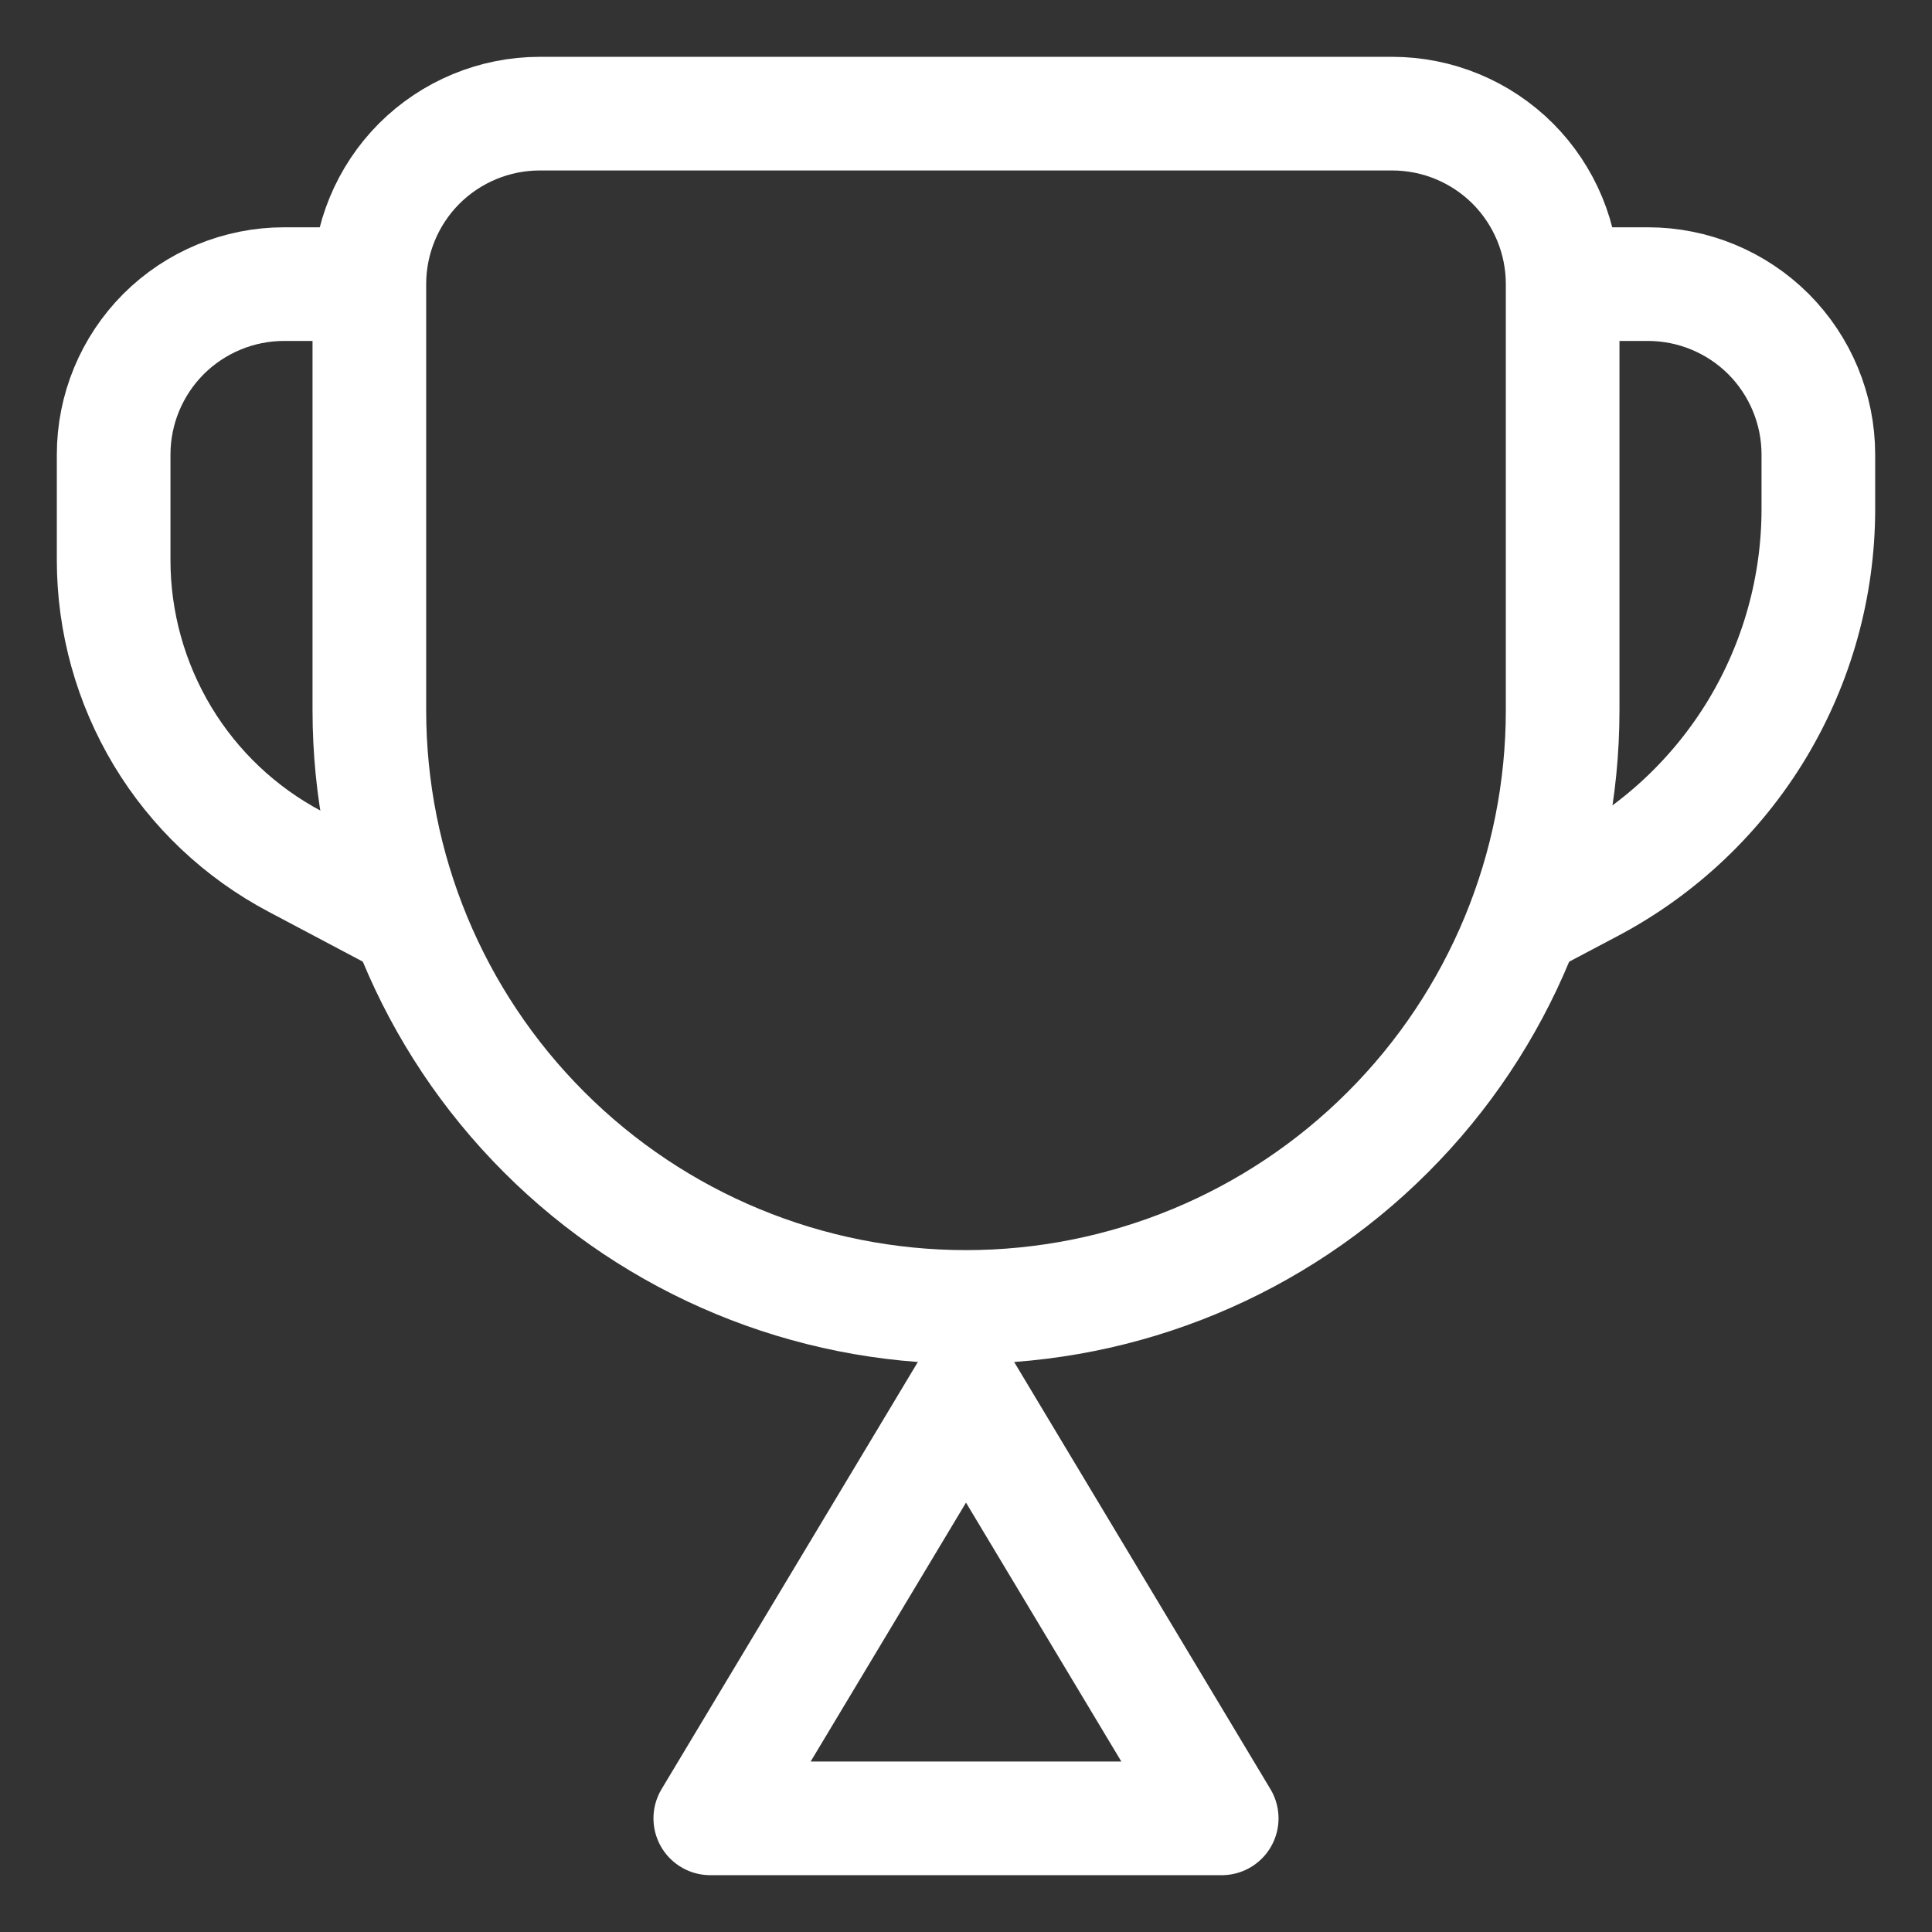 <svg width="17" height="17" viewBox="0 0 17 17" fill="none" xmlns="http://www.w3.org/2000/svg">
<rect x="0" y="0" width="17" height="17" fill="#333333" stroke="none"/>
<path d="M3.25 2.5C3.25 2.102 3.408 1.721 3.689 1.439C3.971 1.158 4.352 1 4.75 1H12.25C12.648 1 13.029 1.158 13.311 1.439C13.592 1.721 13.75 2.102 13.75 2.5V6.25C13.75 7.642 13.197 8.978 12.212 9.962C11.228 10.947 9.892 11.5 8.5 11.5V11.5C7.108 11.5 5.772 10.947 4.788 9.962C3.803 8.978 3.25 7.642 3.25 6.25V2.5Z" stroke="white" stroke-linecap="round" stroke-linejoin="round"/>
<path d="M6.25 16H10.75L8.5 12.25L6.25 16Z" stroke="white" stroke-linecap="round" stroke-linejoin="round"/>
<path d="M3.25 2.5H2.5C2.102 2.5 1.721 2.658 1.439 2.939C1.158 3.221 1 3.602 1 4V4.929C1 5.474 1.149 6.009 1.43 6.477C1.711 6.944 2.114 7.325 2.596 7.58L3.625 8.125" stroke="white" stroke-linejoin="round"/>
<path d="M13.75 2.5H14.5C14.898 2.5 15.279 2.658 15.561 2.939C15.842 3.221 16 3.602 16 4V4.478C16 5.159 15.814 5.828 15.463 6.412C15.111 6.996 14.607 7.473 14.005 7.792L13.375 8.125" stroke="white" stroke-linejoin="round"/>
</svg>
